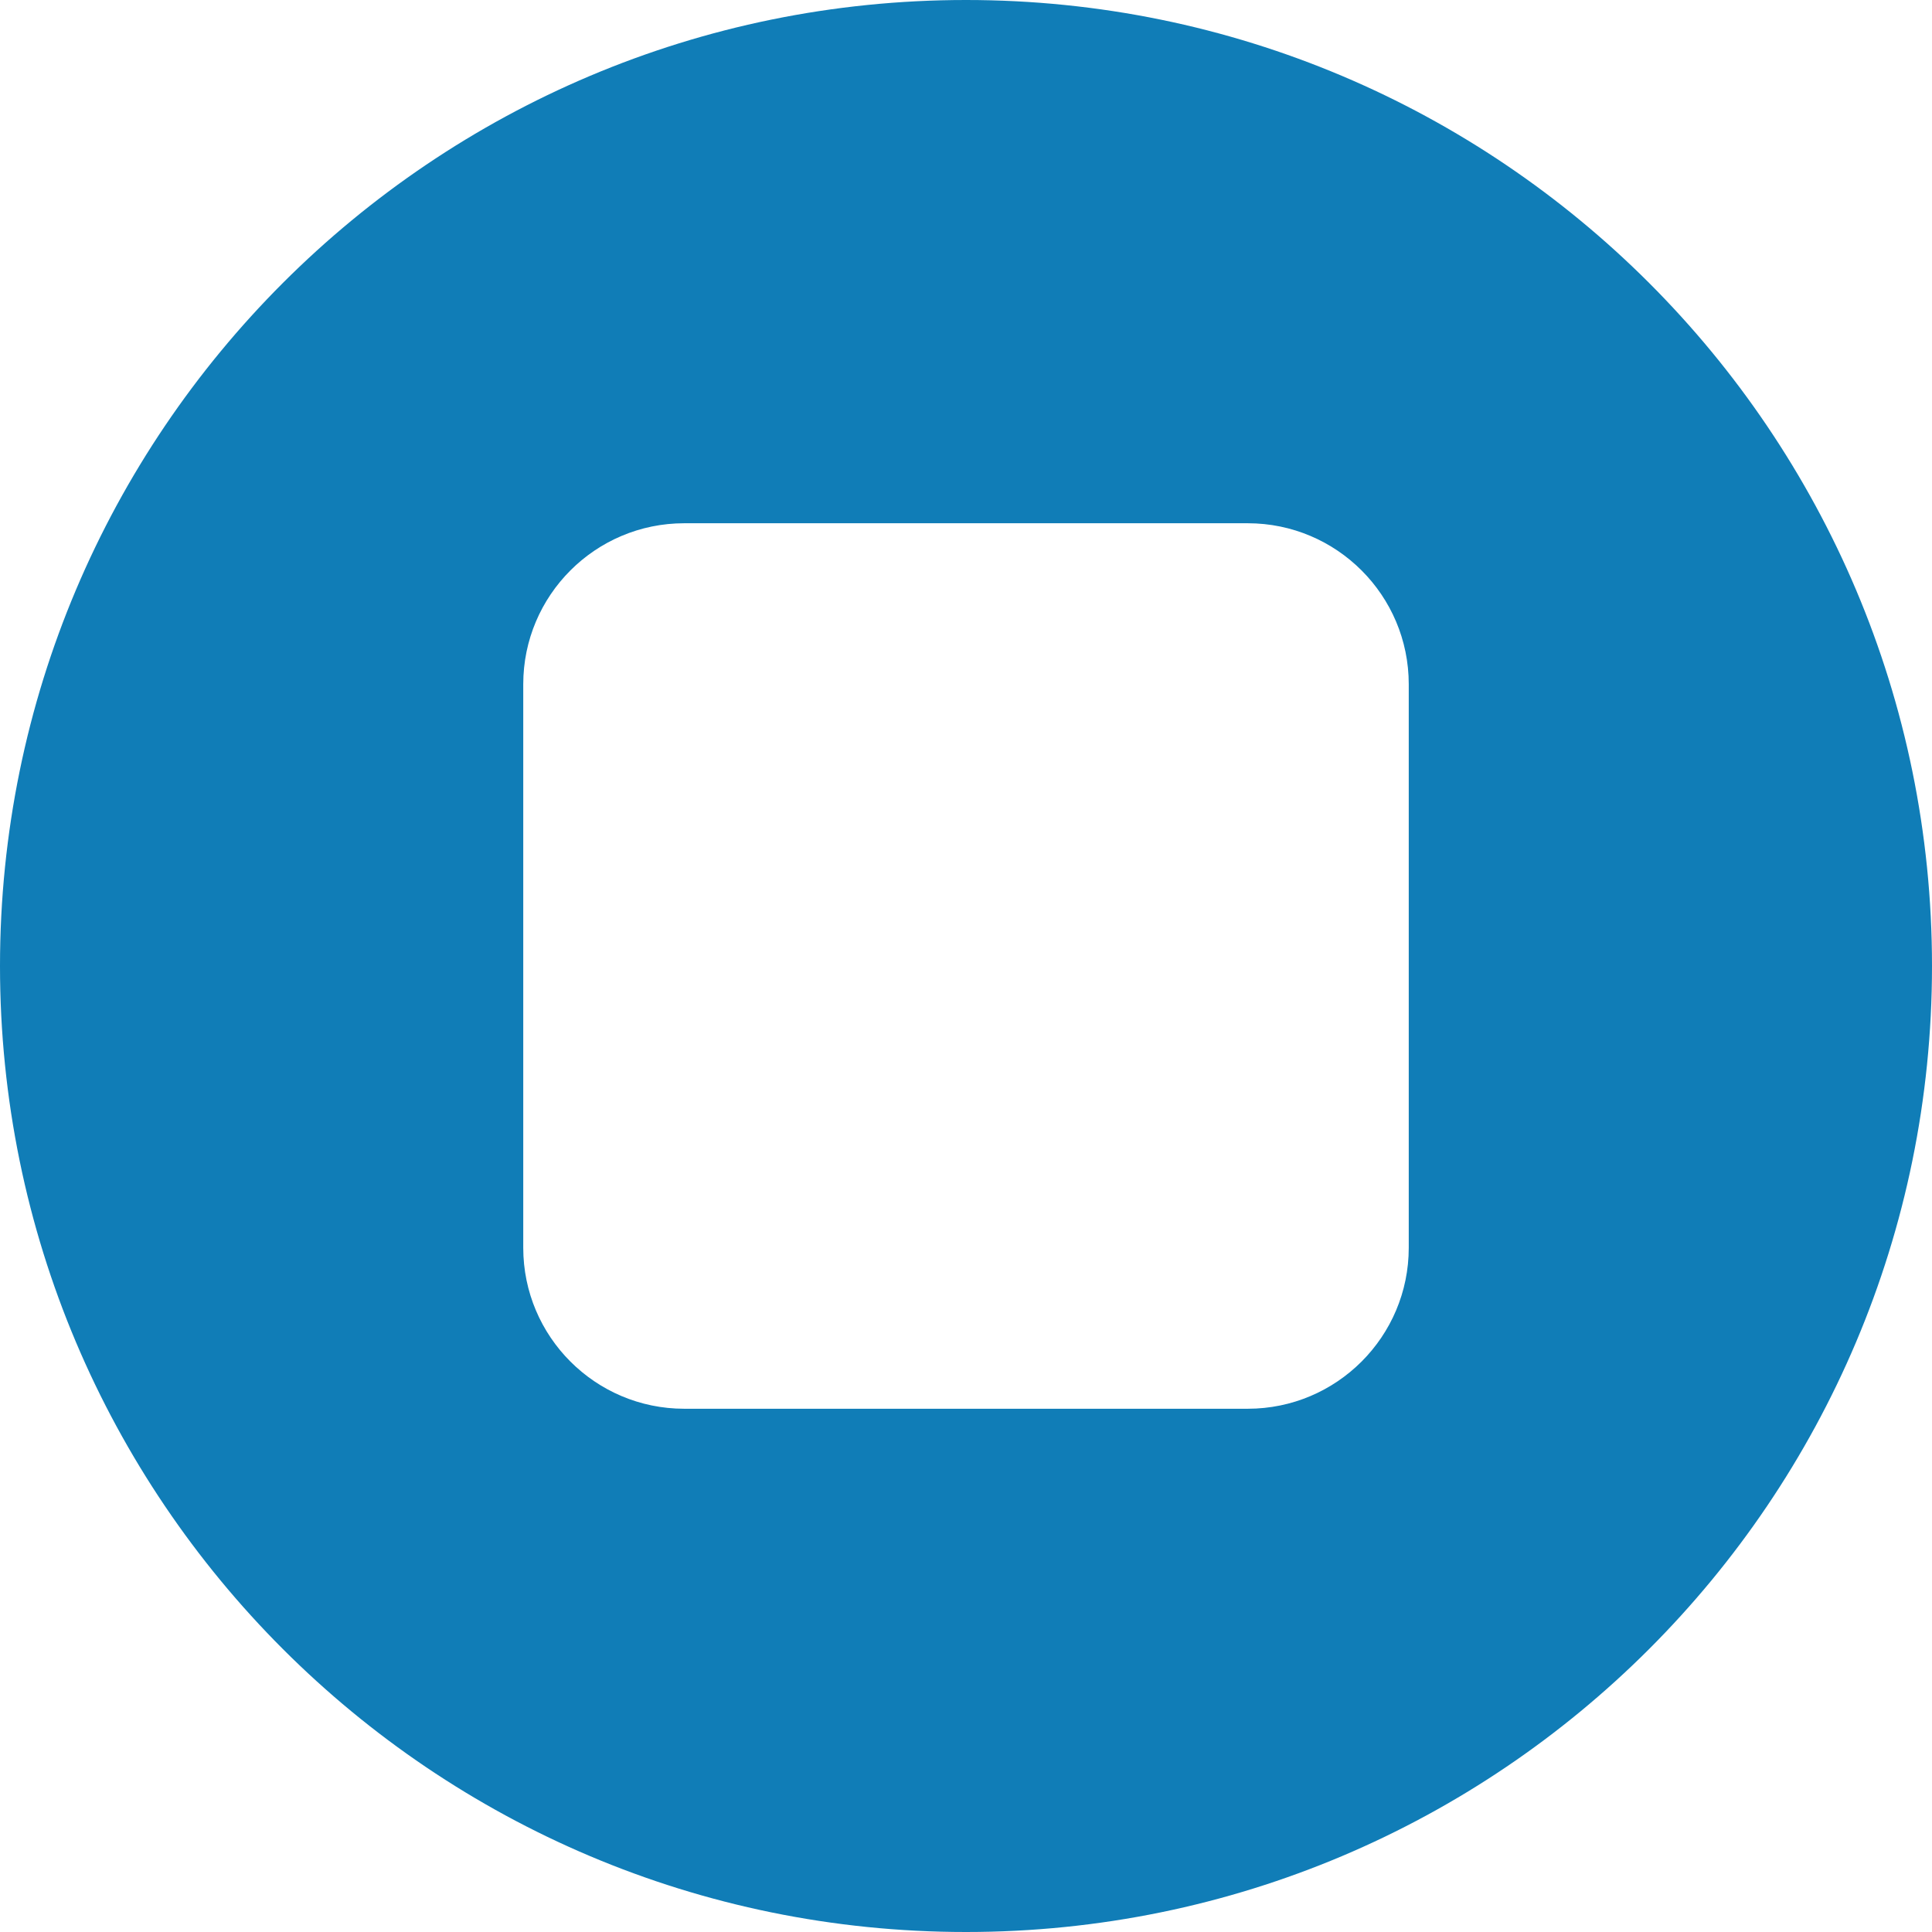 <?xml version="1.0" encoding="UTF-8"?>
<svg width="12px" height="12px" viewBox="0 0 12 12" version="1.1" xmlns="http://www.w3.org/2000/svg" xmlns:xlink="http://www.w3.org/1999/xlink">
    <title>icon_stop@0.0x</title>
    <g id="v4" stroke="none" stroke-width="1" fill="none" fill-rule="evenodd">
        <g id="A02" transform="translate(-444, -207)" fill="#107DB7" fill-rule="nonzero">
            <g id="pop-up" transform="translate(226, 69)">
                <g id="test-sound" transform="translate(178.5, 138)">
                    <path d="M45.5,0 C42.186,0 39.5,2.686 39.5,6 C39.5,9.314 42.186,12 45.5,12 C48.814,12 51.5,9.314 51.5,6 C51.5,2.686 48.814,0 45.5,0 Z M43.75,3.25 L47.25,3.25 C47.802,3.25 48.25,3.698 48.25,4.25 L48.25,7.75 C48.25,8.302 47.802,8.75 47.25,8.75 L43.75,8.75 C43.198,8.75 42.75,8.302 42.75,7.75 L42.75,4.25 C42.75,3.698 43.198,3.25 43.75,3.25 Z" id="icon_stop"></path>
                </g>
            </g>
        </g>
    </g>
</svg>